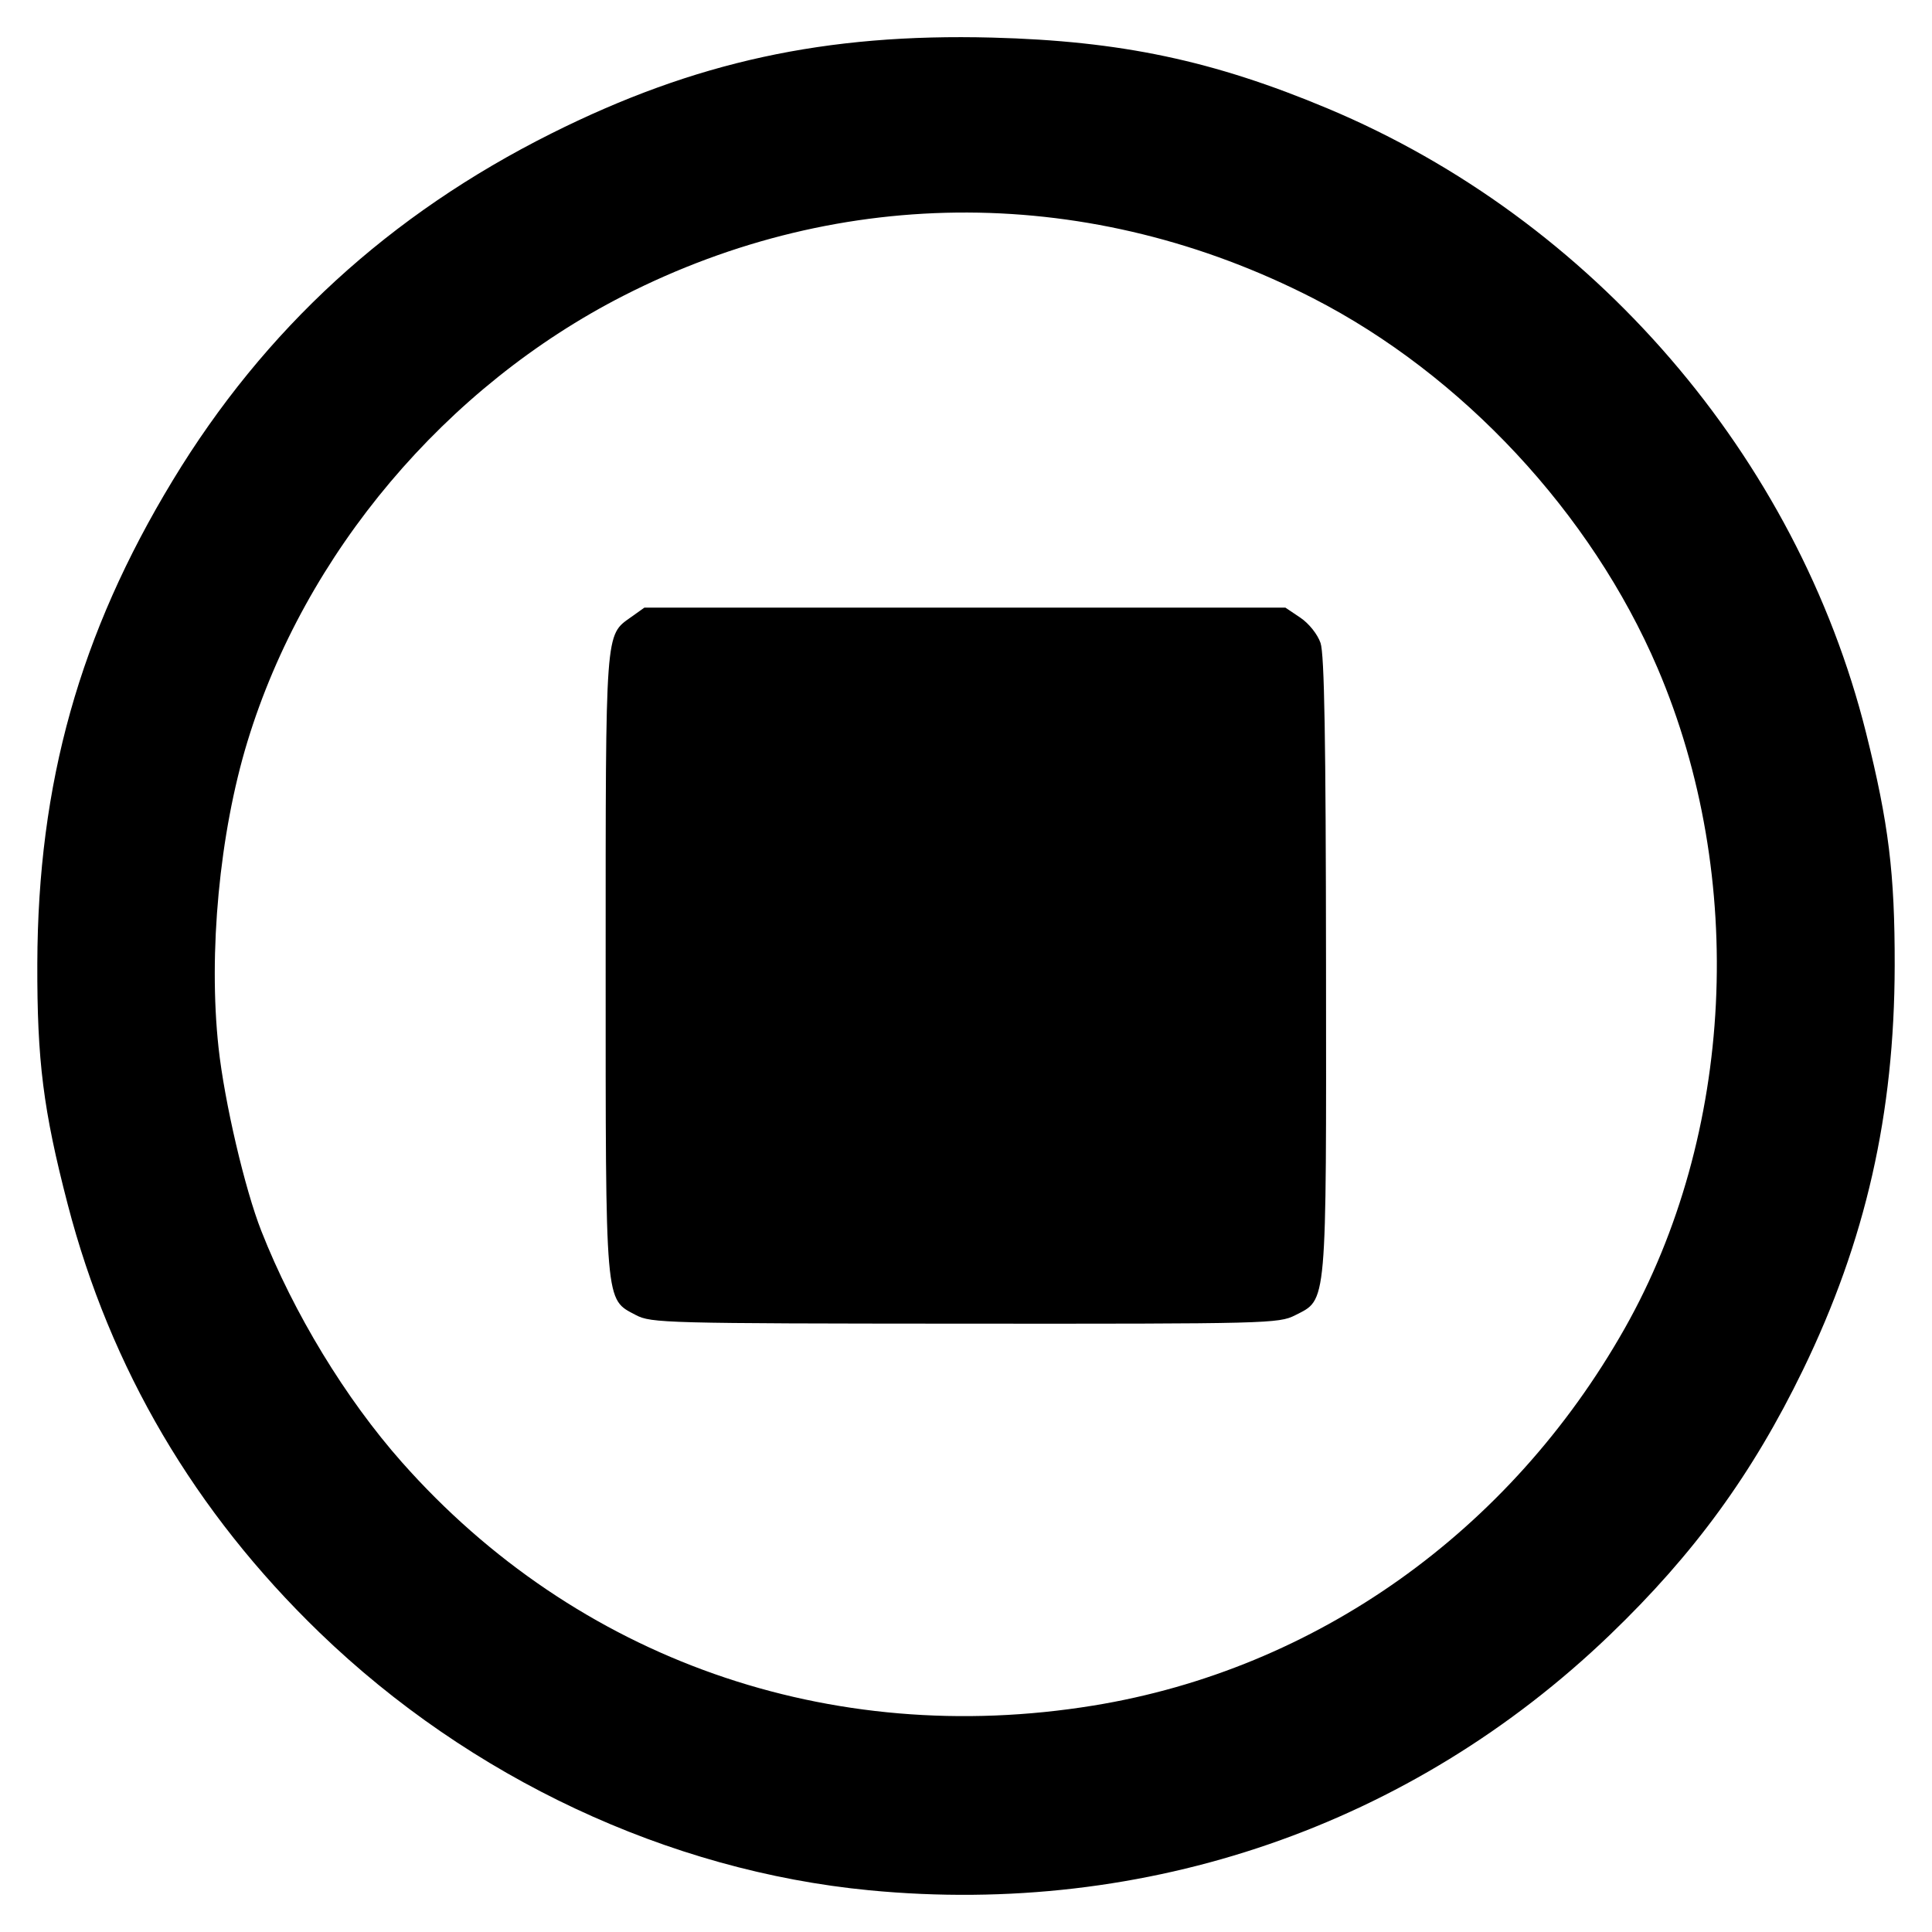 <?xml version="1.0" encoding="UTF-8" standalone="no"?>
<!-- Created with Inkscape (http://www.inkscape.org/) -->

<svg
   xmlns:dc="http://purl.org/dc/elements/1.1/"
   xmlns:cc="http://creativecommons.org/ns#"
   xmlns:rdf="http://www.w3.org/1999/02/22-rdf-syntax-ns#"
   xmlns:svg="http://www.w3.org/2000/svg"
   xmlns="http://www.w3.org/2000/svg"
   xmlns:sodipodi="http://sodipodi.sourceforge.net/DTD/sodipodi-0.dtd"
   xmlns:inkscape="http://www.inkscape.org/namespaces/inkscape"
   width="500mm"
   height="500mm"
   viewBox="0 0 500 500"
   version="1.1"
   id="svg4537"
   inkscape:version="0.92.4 (5da689c313, 2019-01-14)"
   sodipodi:docname="stop.svg">
  <defs
     id="defs4531" />
  <sodipodi:namedview
     id="base"
     pagecolor="#ffffff"
     bordercolor="#666666"
     borderopacity="1.0"
     inkscape:pageopacity="0.0"
     inkscape:pageshadow="2"
     inkscape:zoom="0.35"
     inkscape:cx="-64.285714"
     inkscape:cy="560"
     inkscape:document-units="mm"
     inkscape:current-layer="layer1"
     showgrid="false"
     inkscape:window-width="2560"
     inkscape:window-height="1377"
     inkscape:window-x="-8"
     inkscape:window-y="1072"
     inkscape:window-maximized="1" />
  <g
     inkscape:label="Layer 1"
     inkscape:groupmode="layer"
     id="layer1"
     transform="translate(0,203)">
    <path
       style="fill:#000000;stroke-width:1.137"
       d="M 224.98,286.204 C 172.985,281.201 121.673,257.151 82.712,219.521 50.381,188.294 28.559,151.184 17.51,108.637 11.197,84.327 9.584,71.538 9.658,46.366 9.795,-0.333 20.623,-38.958 44.72,-78.697 c 23.73,-39.134 56.1,-68.795 97.939,-89.745 37.109,-18.581 71.014,-25.958 114.111,-24.829 33.309,0.873 57.204,5.923 86.865,18.359 68.587,28.757 121.392,90.007 139.299,161.578 5.854,23.395 7.452,36.393 7.41,60.269 -0.067,38.387 -7.513,71.185 -23.749,104.618 -13.041,26.853 -28.145,47.584 -49.929,68.525 -51.387,49.4 -119.894,73.033 -191.686,66.126 z m 57.989,-47.808 c 57.574,-9.371 107.764,-44.994 137.501,-97.595 28.395,-50.227 31.698,-116.705 8.493,-170.929 -17.147,-40.067 -50.538,-75.909 -89.146,-95.691 -57.241,-29.328 -121.715,-29.578 -178.375,-0.691 -46.123,23.515 -82.526,66.661 -97.408,115.45 -7.233,23.712 -10.15,54.647 -7.471,79.211 1.53,14.026 6.78,36.519 11.069,47.422 8.389,21.324 21.802,43.386 36.393,59.861 45.18,51.011 110.71,74.068 178.943,62.962 z M 164.562,137.334 c -8.037,-4.247 -7.818,-1.687 -7.818,-91.027 0,-86.959 -0.158,-84.805 6.586,-89.607 l 3.431,-2.443 h 82.953 82.953 l 3.864,2.598 c 2.208,1.484 4.446,4.287 5.221,6.539 0.998,2.899 1.374,24.906 1.421,83.234 0.072,89.401 0.326,86.516 -7.994,90.761 -4.209,2.147 -7.159,2.222 -85.427,2.174 -77.634,-0.048 -81.242,-0.143 -85.19,-2.229 z"
       id="path5147"
       inkscape:connector-curvature="0" />
  </g>
</svg>
